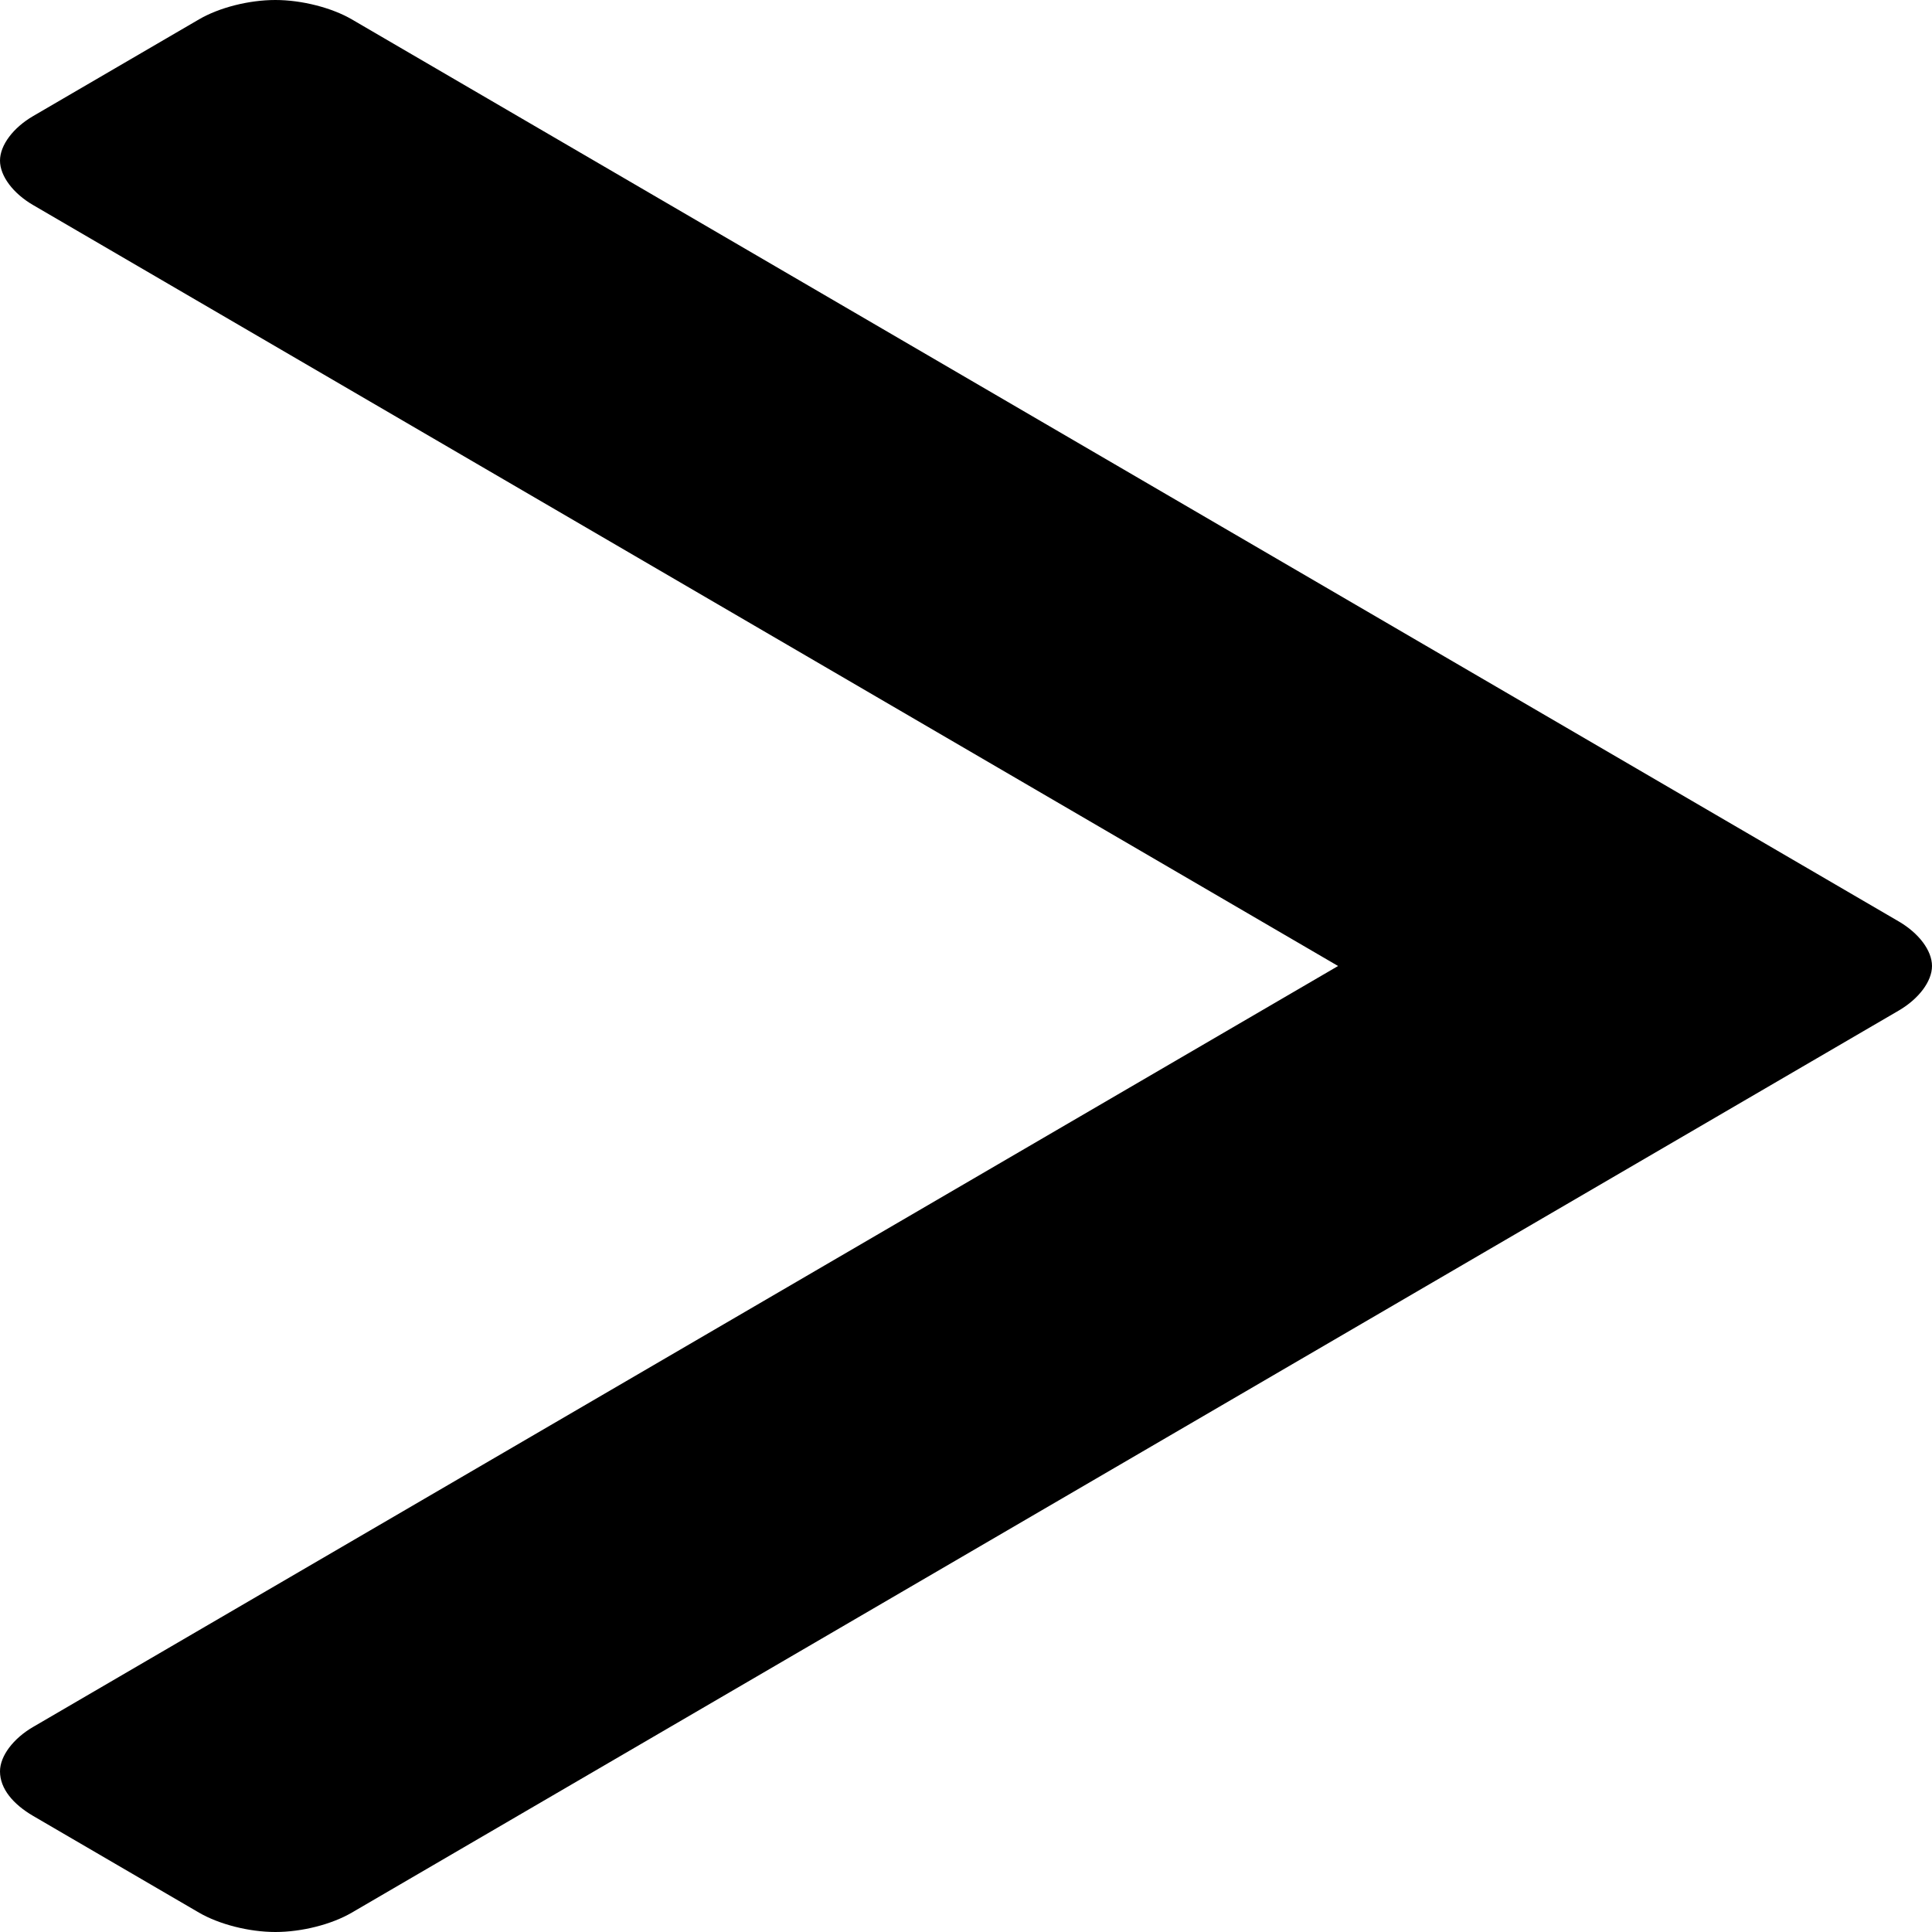 <svg width="22" height="22" viewBox="0 0 22 22" fill="none" xmlns="http://www.w3.org/2000/svg">
<path d="M22 11C22 11.176 21.848 11.375 21.622 11.507L4.005 21.78C3.777 21.913 3.438 22 3.136 22C2.833 22 2.492 21.911 2.267 21.78L0.377 20.678C0.15 20.545 0 20.369 0 20.171C0 19.995 0.152 19.796 0.377 19.665L15.237 11L0.377 2.335C0.15 2.203 0 2.005 0 1.829C0 1.652 0.152 1.453 0.377 1.322L2.267 0.22C2.495 0.087 2.833 0 3.136 0C3.438 0 3.78 0.089 4.005 0.22L21.622 10.493C21.85 10.626 22 10.824 22 11Z" fill="black"/>
</svg>
